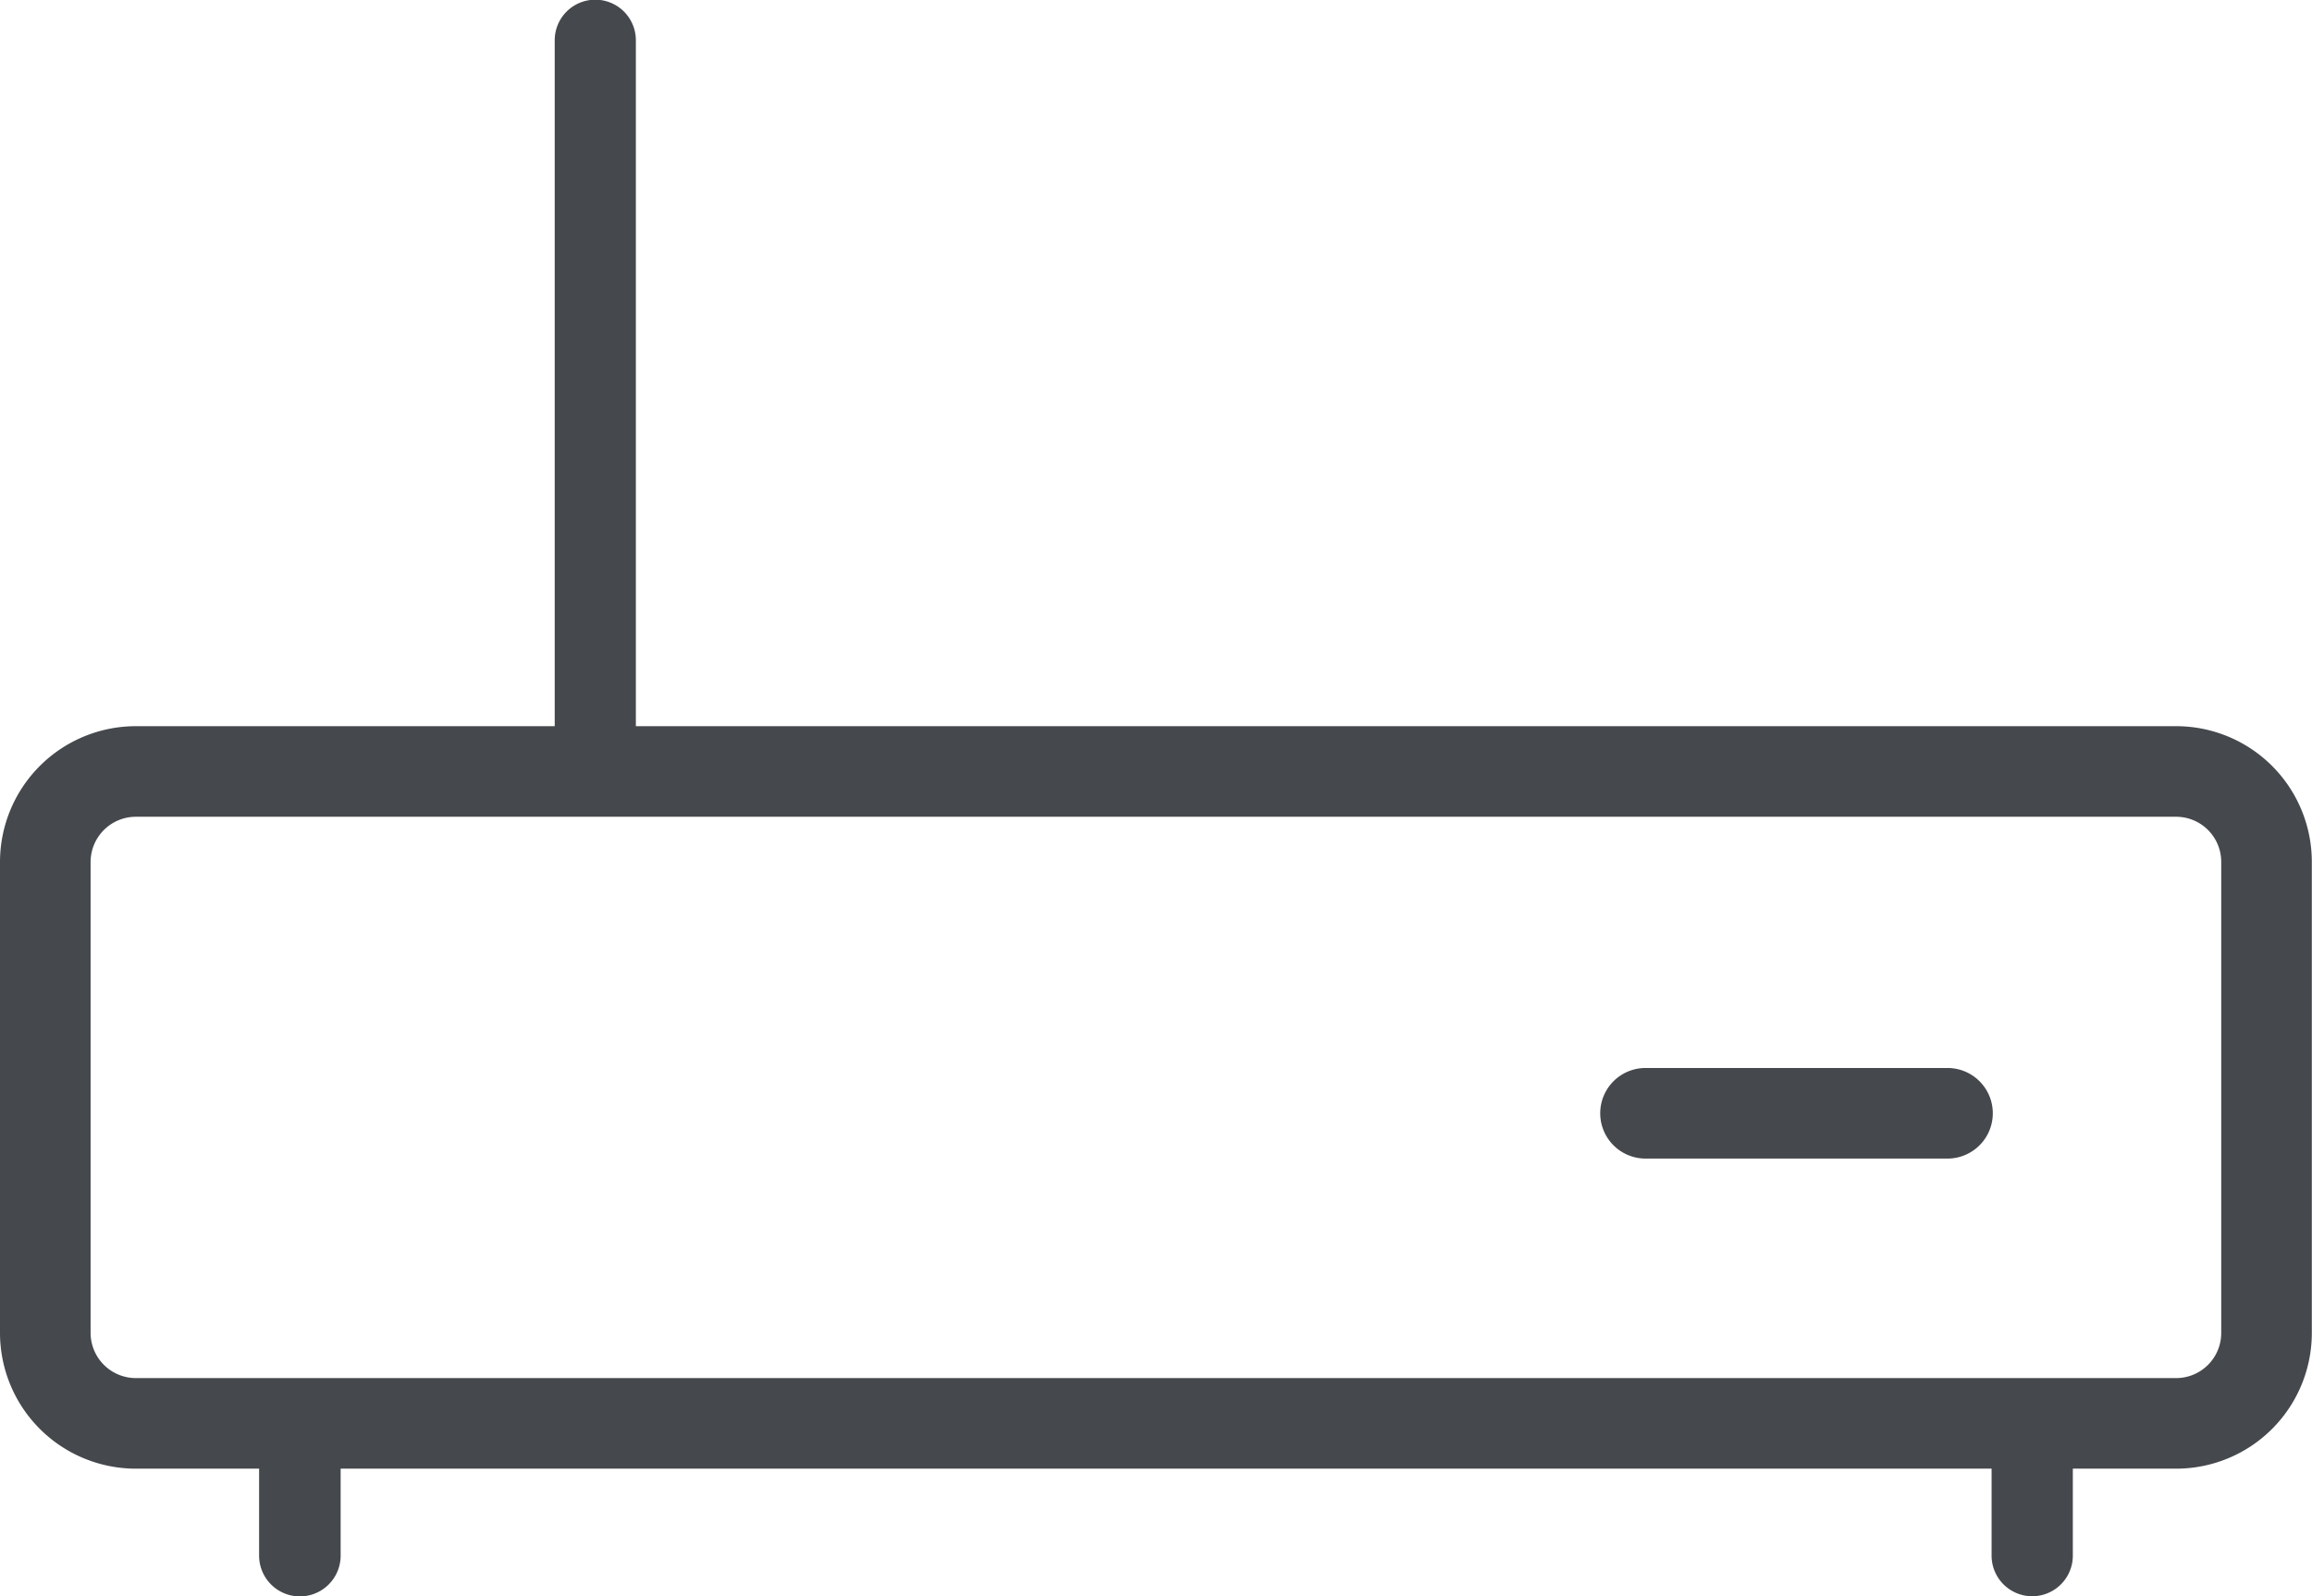 <svg id="WiFi" xmlns="http://www.w3.org/2000/svg" width="76.56" height="52.87" viewBox="0 0 76.56 52.87">
<defs>
    <style>
      .cls-1, .cls-2 {
        fill: #45484c;
        fill-rule: evenodd;
      }

      .cls-1 {
        fill-opacity: 0;
        stroke: #45484c;
        stroke-linejoin: round;
        stroke-width: 3px;
      }
    </style>
  </defs>
  <path id="Rounded_Rectangle_17" data-name="Rounded Rectangle 17" class="cls-1" d="M967.5,1380.18h67.564a2.994,2.994,0,0,1,2.99,3v15.59a2.994,2.994,0,0,1-2.99,3H967.5a3,3,0,0,1-3-3v-15.59A3,3,0,0,1,967.5,1380.18Z" transform="translate(-963 -1354.63)"/>
  <path id="Rounded_Rectangle_24_copy" data-name="Rounded Rectangle 24 copy" class="cls-2" d="M1017.49,1390h10a1.5,1.5,0,0,1,0,3h-10A1.5,1.5,0,1,1,1017.49,1390Z" transform="translate(-963 -1354.63)"/>
  <path id="Rounded_Rectangle_19" data-name="Rounded Rectangle 19" class="cls-2" d="M972.929,1400.75a1.348,1.348,0,0,1,1.351,1.35v4.05a1.35,1.35,0,1,1-2.7,0v-4.05A1.348,1.348,0,0,1,972.929,1400.75Z" transform="translate(-963 -1354.63)"/>
  <path id="Rounded_Rectangle_19_copy" data-name="Rounded Rectangle 19 copy" class="cls-2" d="M1030.29,1400.75a1.344,1.344,0,0,1,1.35,1.35v4.05a1.345,1.345,0,1,1-2.69,0v-4.05A1.342,1.342,0,0,1,1030.29,1400.75Z" transform="translate(-963 -1354.63)"/>
  <path id="Rounded_Rectangle_18" data-name="Rounded Rectangle 18" class="cls-2" d="M982.713,1354.62a1.344,1.344,0,0,1,1.343,1.35v23.22a1.344,1.344,0,0,1-2.687,0v-23.22A1.344,1.344,0,0,1,982.713,1354.62Z" transform="translate(-963 -1354.63)"/>
</svg>
